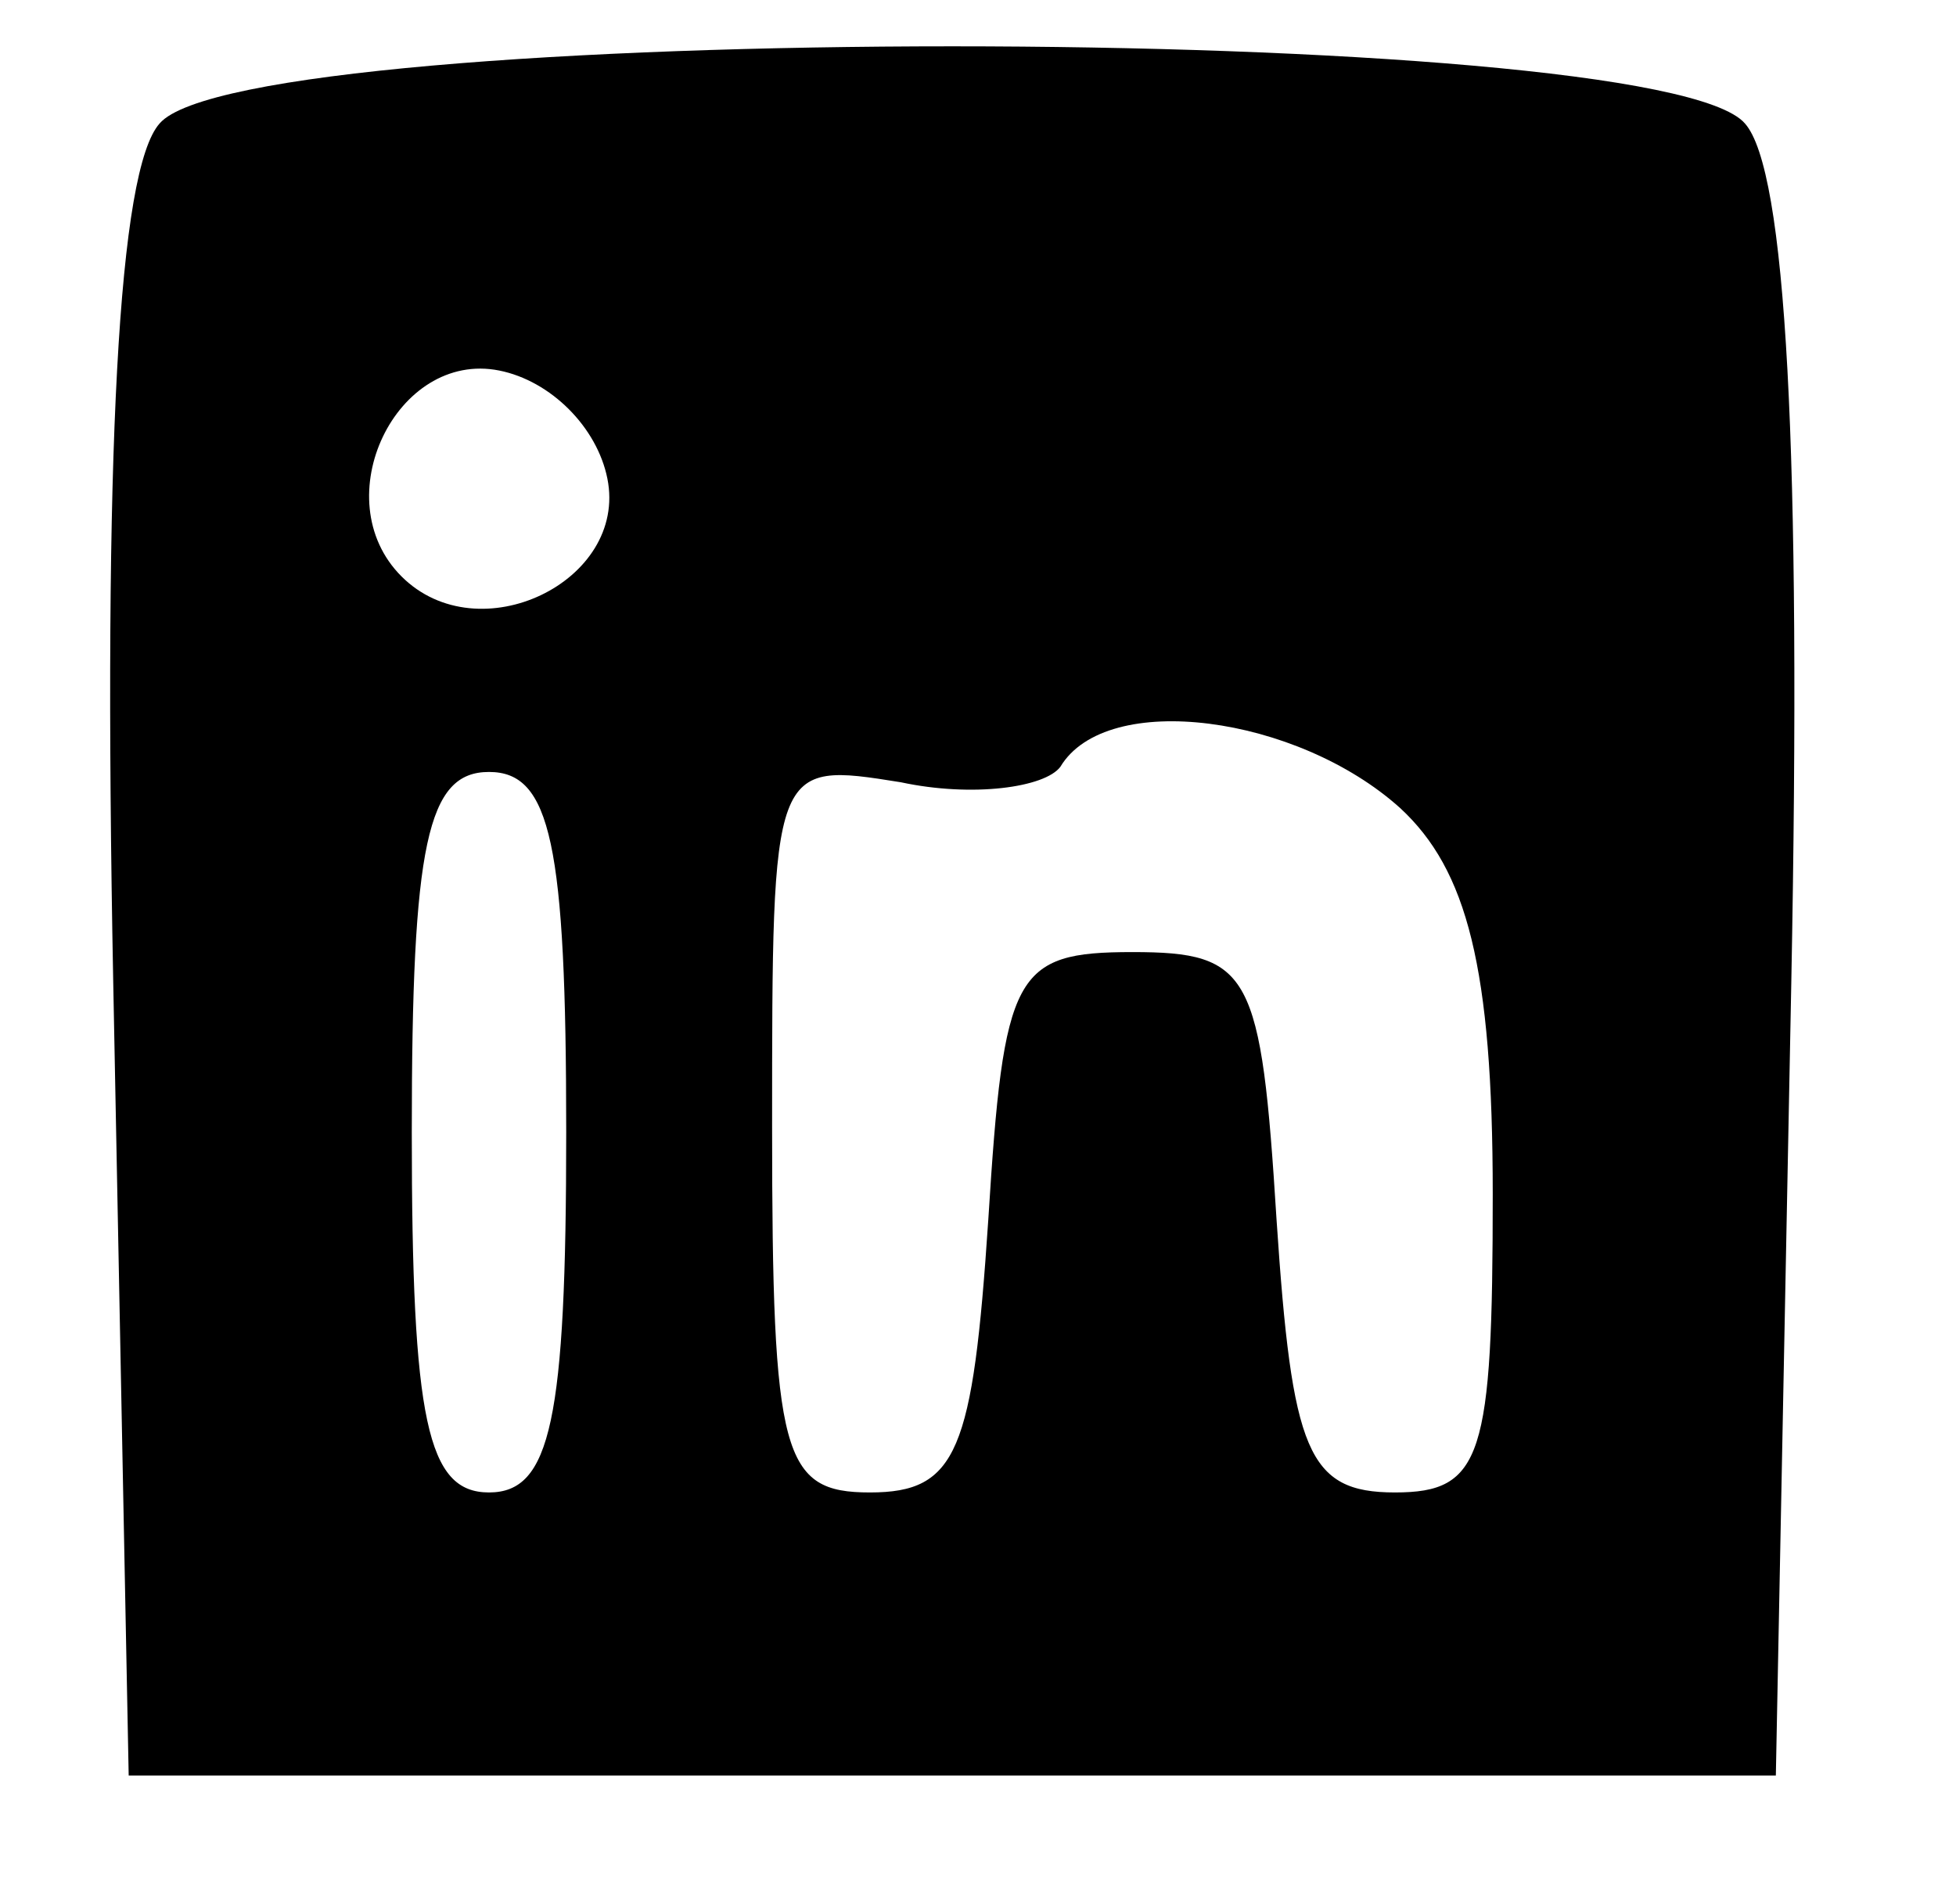 <?xml version="1.0" standalone="no"?>
<!DOCTYPE svg PUBLIC "-//W3C//DTD SVG 20010904//EN"
 "http://www.w3.org/TR/2001/REC-SVG-20010904/DTD/svg10.dtd">
<svg version="1.0" xmlns="http://www.w3.org/2000/svg"
 width="38pt" height="37pt" viewBox="0 0 38 37"
 preserveAspectRatio="xMidYMid meet">

<g transform="translate(0,37) scale(0.1,-0.1)"
fill="#000000" stroke="none">
<path d="M31 346 c-8 -9 -11 -63 -9 -167 l3 -154 160 0 160 0 3 154 c2 104 -1
158 -9 167 -17 20 -291 20 -308 0z m87 -69 c4 -20 -25 -34 -40 -19 -15 15 -1
44 19 40 10 -2 19 -11 21 -21z m154 -64 c13 -12 18 -31 18 -75 0 -51 -2 -58
-19 -58 -17 0 -20 8 -23 53 -3 48 -5 52 -28 52 -23 0 -25 -4 -28 -52 -3 -45
-6 -53 -23 -53 -17 0 -19 7 -19 71 0 71 0 71 25 67 14 -3 28 -1 31 3 9 15 46
10 66 -8z m-162 -63 c0 -56 -3 -70 -15 -70 -12 0 -15 14 -15 70 0 56 3 70 15
70 12 0 15 -14 15 -70z"/>
</g>
</svg>
